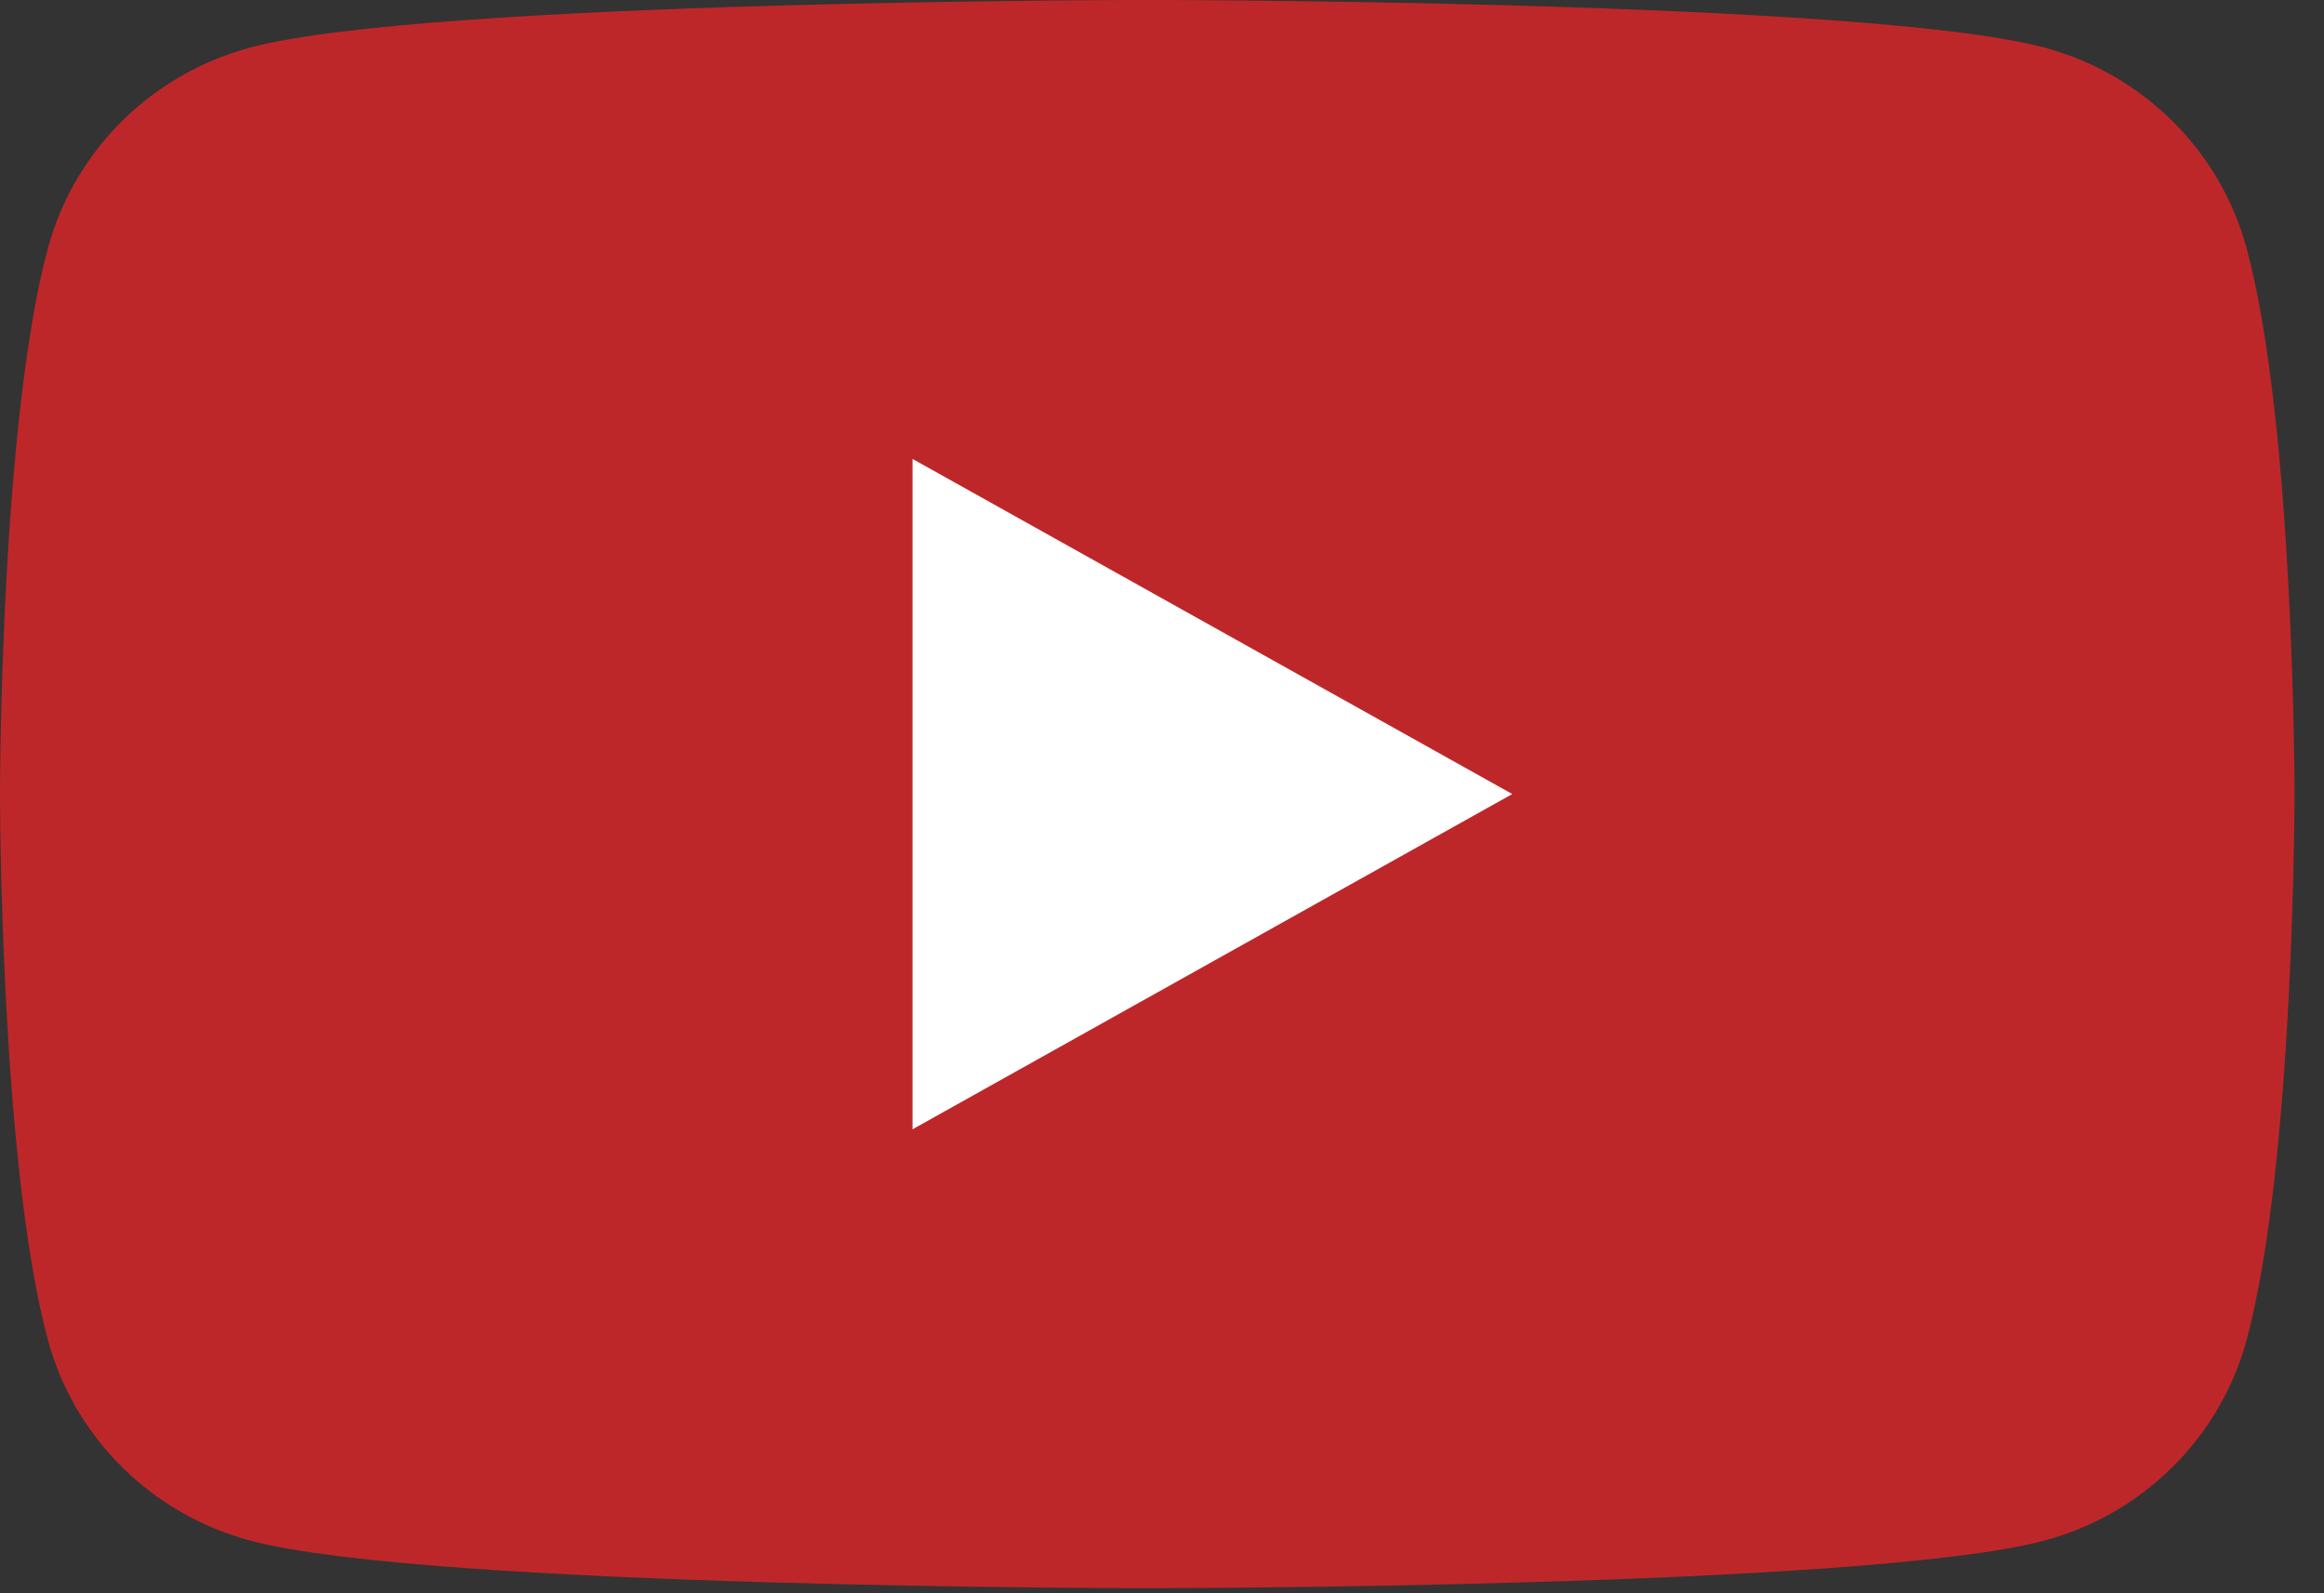 <svg width="35" height="24" viewBox="0 0 35 24" fill="none" xmlns="http://www.w3.org/2000/svg">
<rect x="0" y="0" width="35" height="24" fill="#333333" stroke="none"/>
<path d="M33.833 3.735C33.436 2.265 32.264 1.107 30.778 0.714C28.084 0 17.278 0 17.278 0C17.278 0 6.471 0 3.778 0.714C2.291 1.107 1.119 2.265 0.723 3.735C0 6.401 0 11.961 0 11.961C0 11.961 0 17.522 0.723 20.188C1.119 21.658 2.291 22.816 3.778 23.209C6.471 23.923 17.278 23.923 17.278 23.923C17.278 23.923 28.084 23.923 30.778 23.209C32.264 22.816 33.436 21.658 33.833 20.188C34.556 17.522 34.556 11.961 34.556 11.961C34.556 11.961 34.556 6.401 33.833 3.735Z" fill="#BE2729"/>
<path d="M13.743 17.011V6.913L22.775 11.961L13.743 17.011Z" fill="white"/>
</svg>

